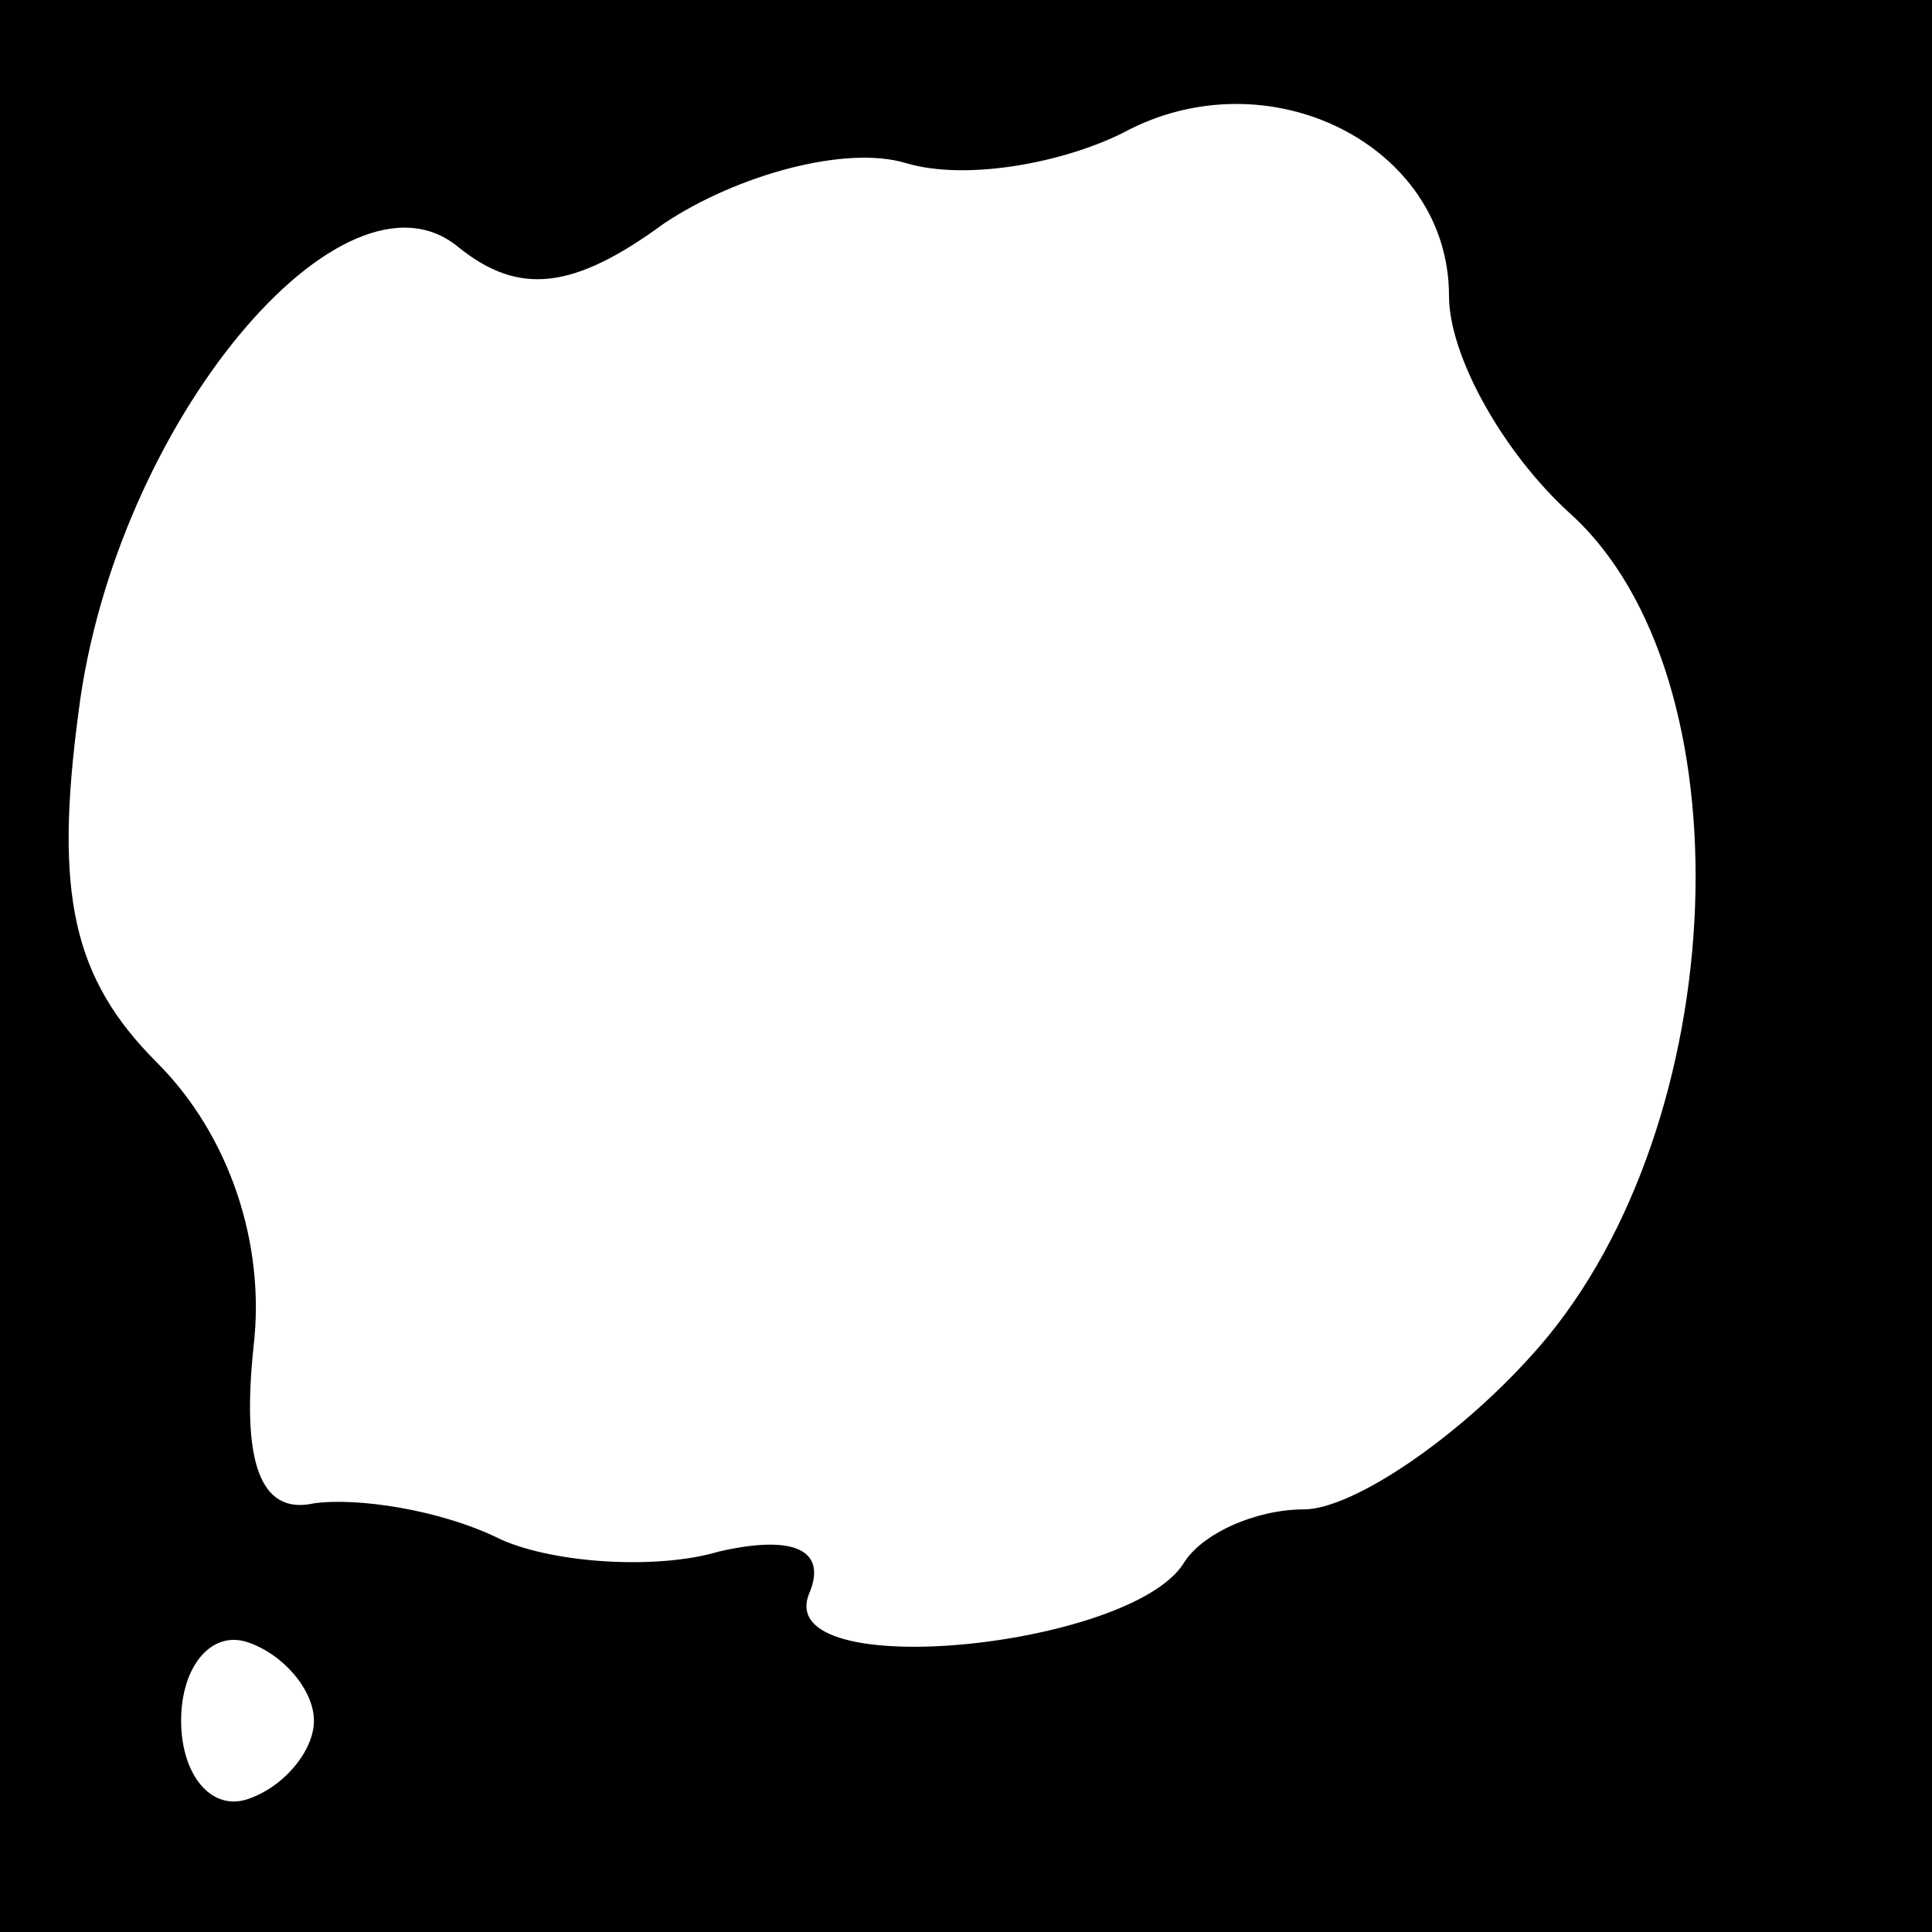 <?xml version="1.0" standalone="no"?>
<!DOCTYPE svg PUBLIC "-//W3C//DTD SVG 20010904//EN"
 "http://www.w3.org/TR/2001/REC-SVG-20010904/DTD/svg10.dtd">
<svg version="1.0" xmlns="http://www.w3.org/2000/svg"
 width="32pt" height="32pt" viewBox="0 0 32 32"
 preserveAspectRatio="xMidYMid meet">
<rect x="0" y="0" width="32" height="32" fill="#808080" stroke="none"/>
<g transform="translate(0,32) scale(0.1,-0.1)"
fill="#000000" stroke="none">
<path fill="#000000" stroke="none" d="M0 160 l0 -160 160 0 160 0 0 160 0
160 -160 0 -160 0 0 -160z"/>
<path fill="#ffffff" stroke="none" d="M240 271 c0 -10 9 -26 20 -36 30 -27
27 -101 -5 -138 -13 -15 -31 -27 -39 -27 -8 0 -17 -4 -20 -9 -9 -14 -68 -20
-62 -5 3 7 -2 10 -15 7 -10 -3 -27 -2 -36 2 -10 5 -24 7 -31 6 -9 -2 -12 7
-10 26 2 17 -4 35 -16 47 -14 14 -17 28 -13 58 6 48 44 93 63 77 10 -8 19 -7
34 4 12 8 30 13 40 10 10 -3 26 0 36 5 24 13 54 -2 54 -27z"/>
<path fill="#ffffff" stroke="none" d="M52 35 c0 -5 -5 -11 -11 -13 -6 -2 -11
4 -11 13 0 9 5 15 11 13 6 -2 11 -8 11 -13z"/>
</g>
</svg>
